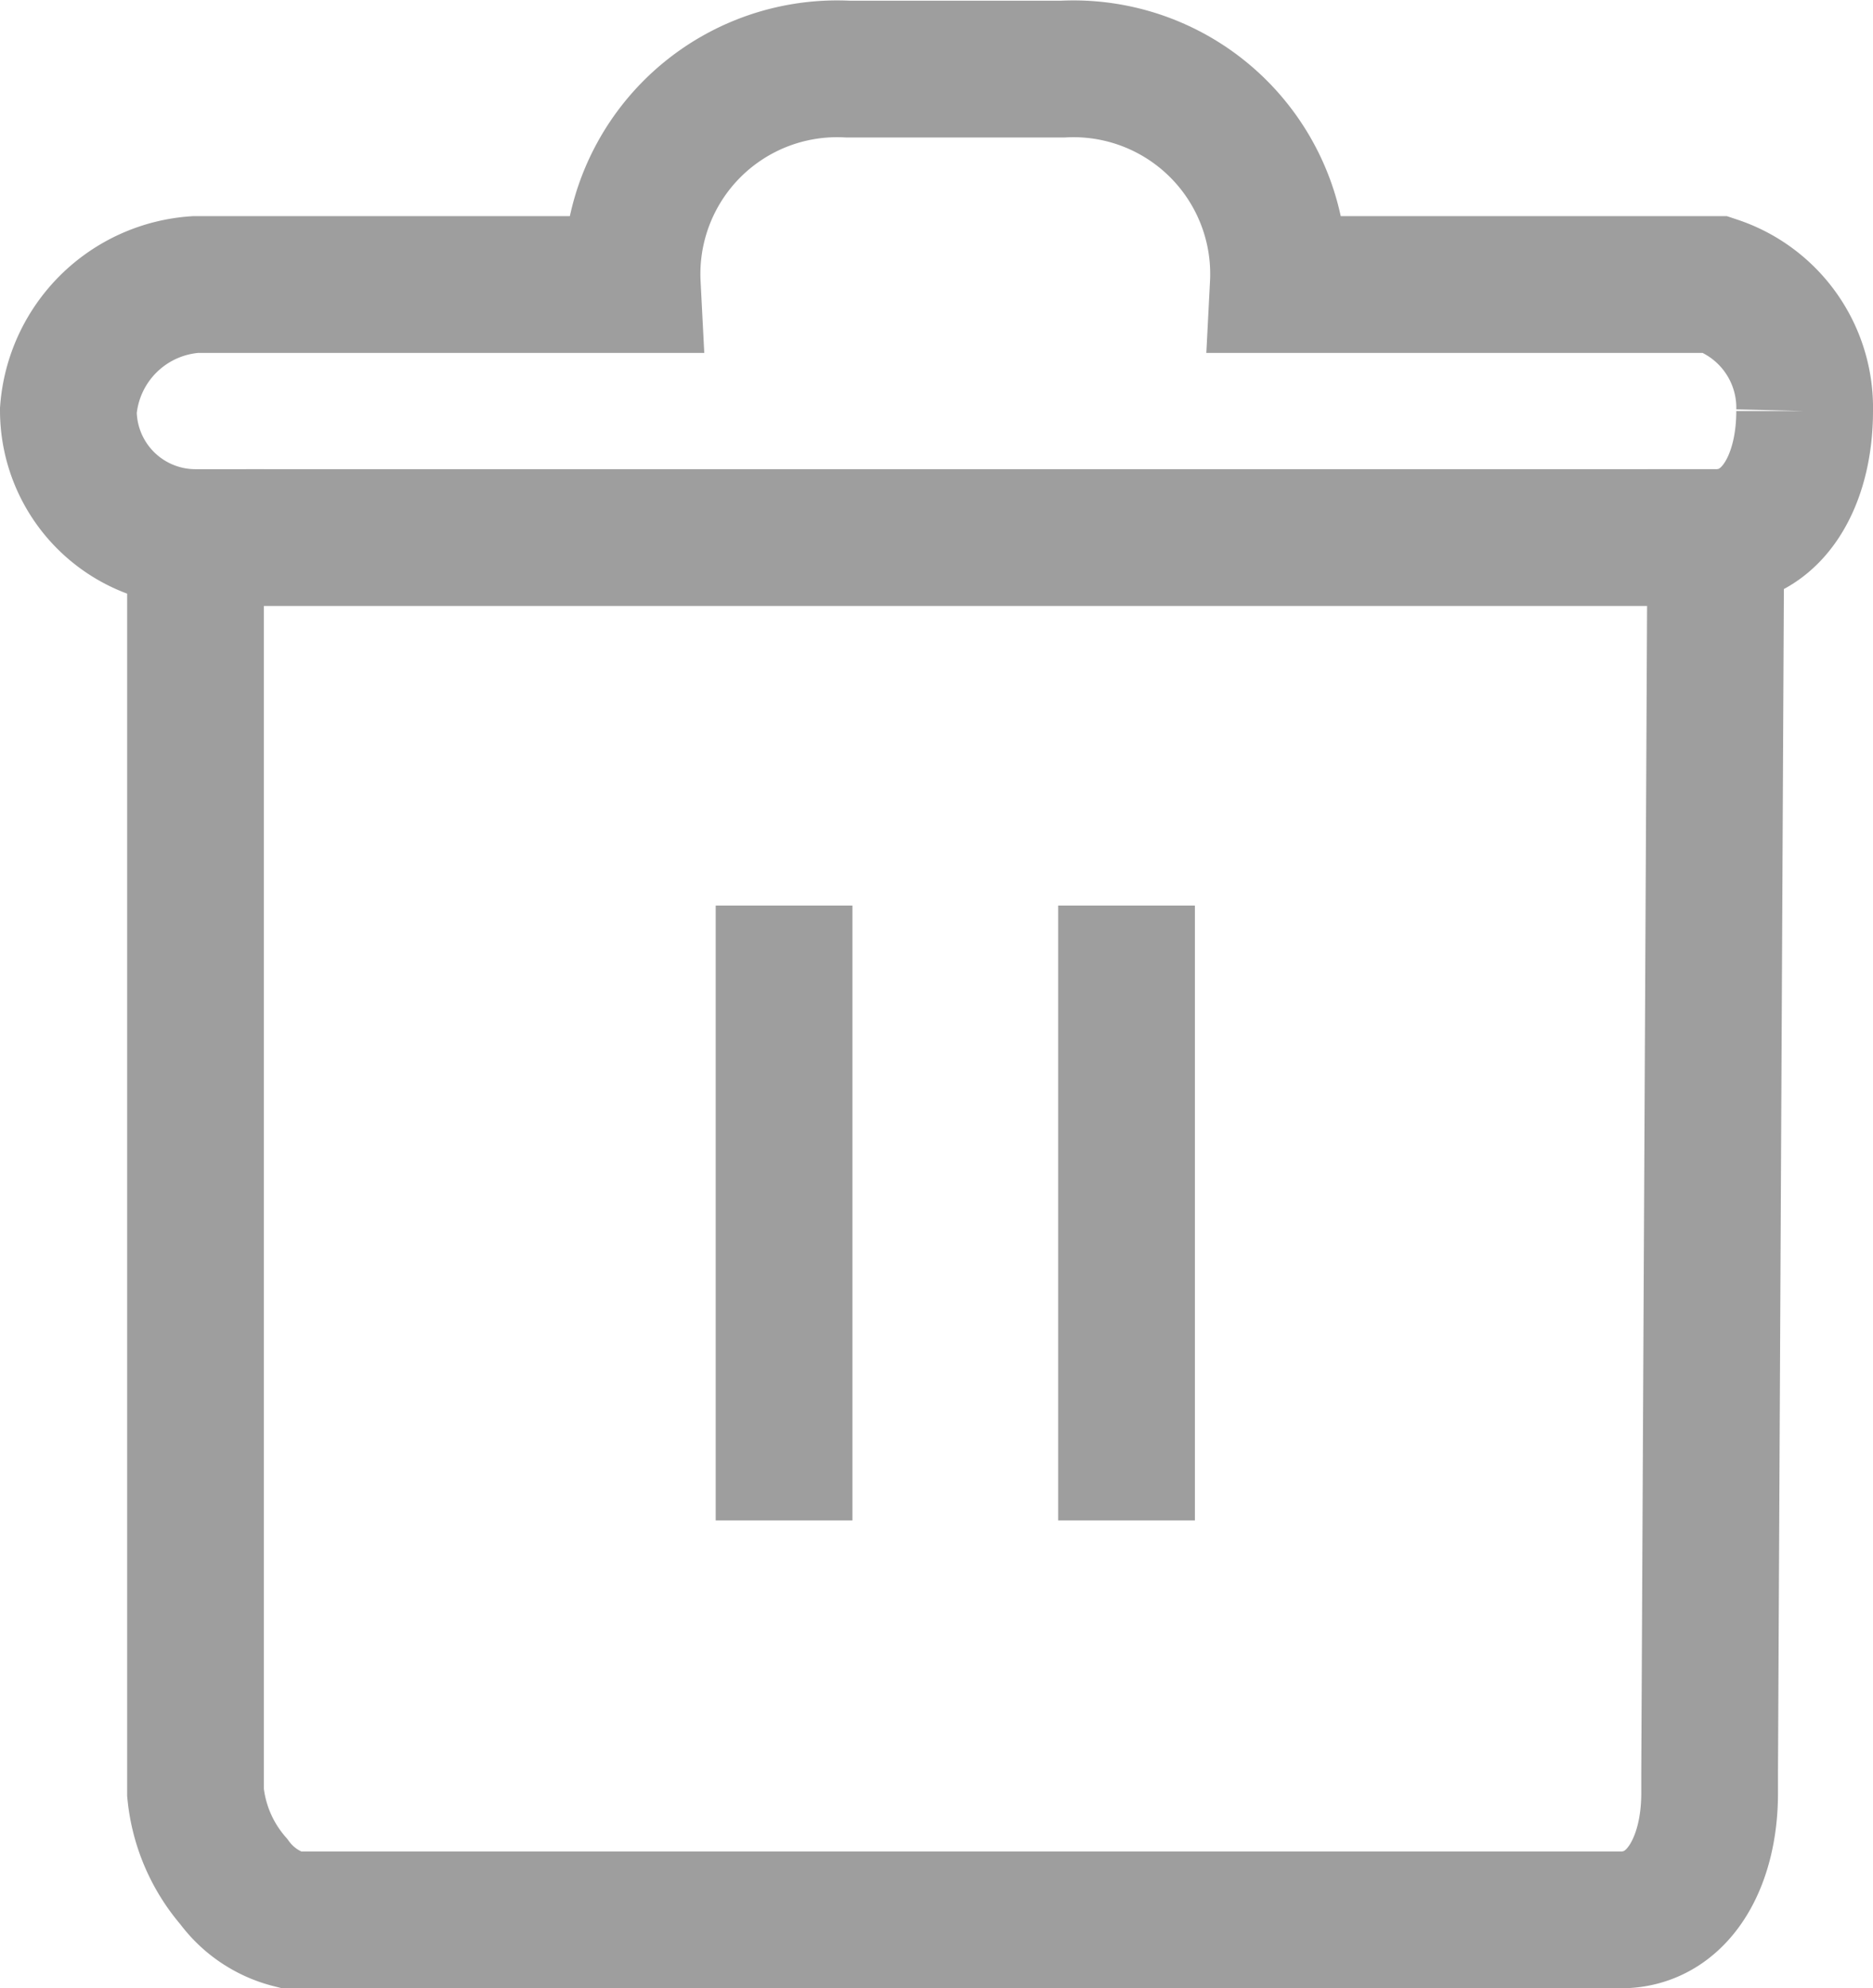 <svg id="Layer_1" data-name="Layer 1" xmlns="http://www.w3.org/2000/svg" viewBox="0 0 27.4 29.07"><defs><style>.cls-1{fill:none;stroke:#9e9e9e;stroke-miterlimit:10;stroke-width:2px;}</style></defs><title>icon-delete-inactive</title><path class="cls-1" d="M27.1,9.53c0.83,0,1.3-.83,1.3-1.85a1.9,1.9,0,0,0-1.3-1.85h-6.4a3,3,0,0,0-3.15-3.15H14.4a3,3,0,0,0-3.15,3.15H4.86A2,2,0,0,0,3,7.67,1.86,1.86,0,0,0,4.86,9.53h0V27.88a2.33,2.33,0,0,0,.56,1.3,1.47,1.47,0,0,0,.83.56H25.71c0.83,0,1.3-.83,1.3-1.85V27.6L27.1,9.53h0Z" transform="translate(-2 -1.67)"/><line class="cls-1" x1="16.48" y1="13.24" x2="16.48" y2="22.23"/><line class="cls-1" x1="11.47" y1="13.24" x2="11.47" y2="22.23"/><line class="cls-1" x1="3.6" y1="7.86" x2="25.1" y2="7.86"/></svg>